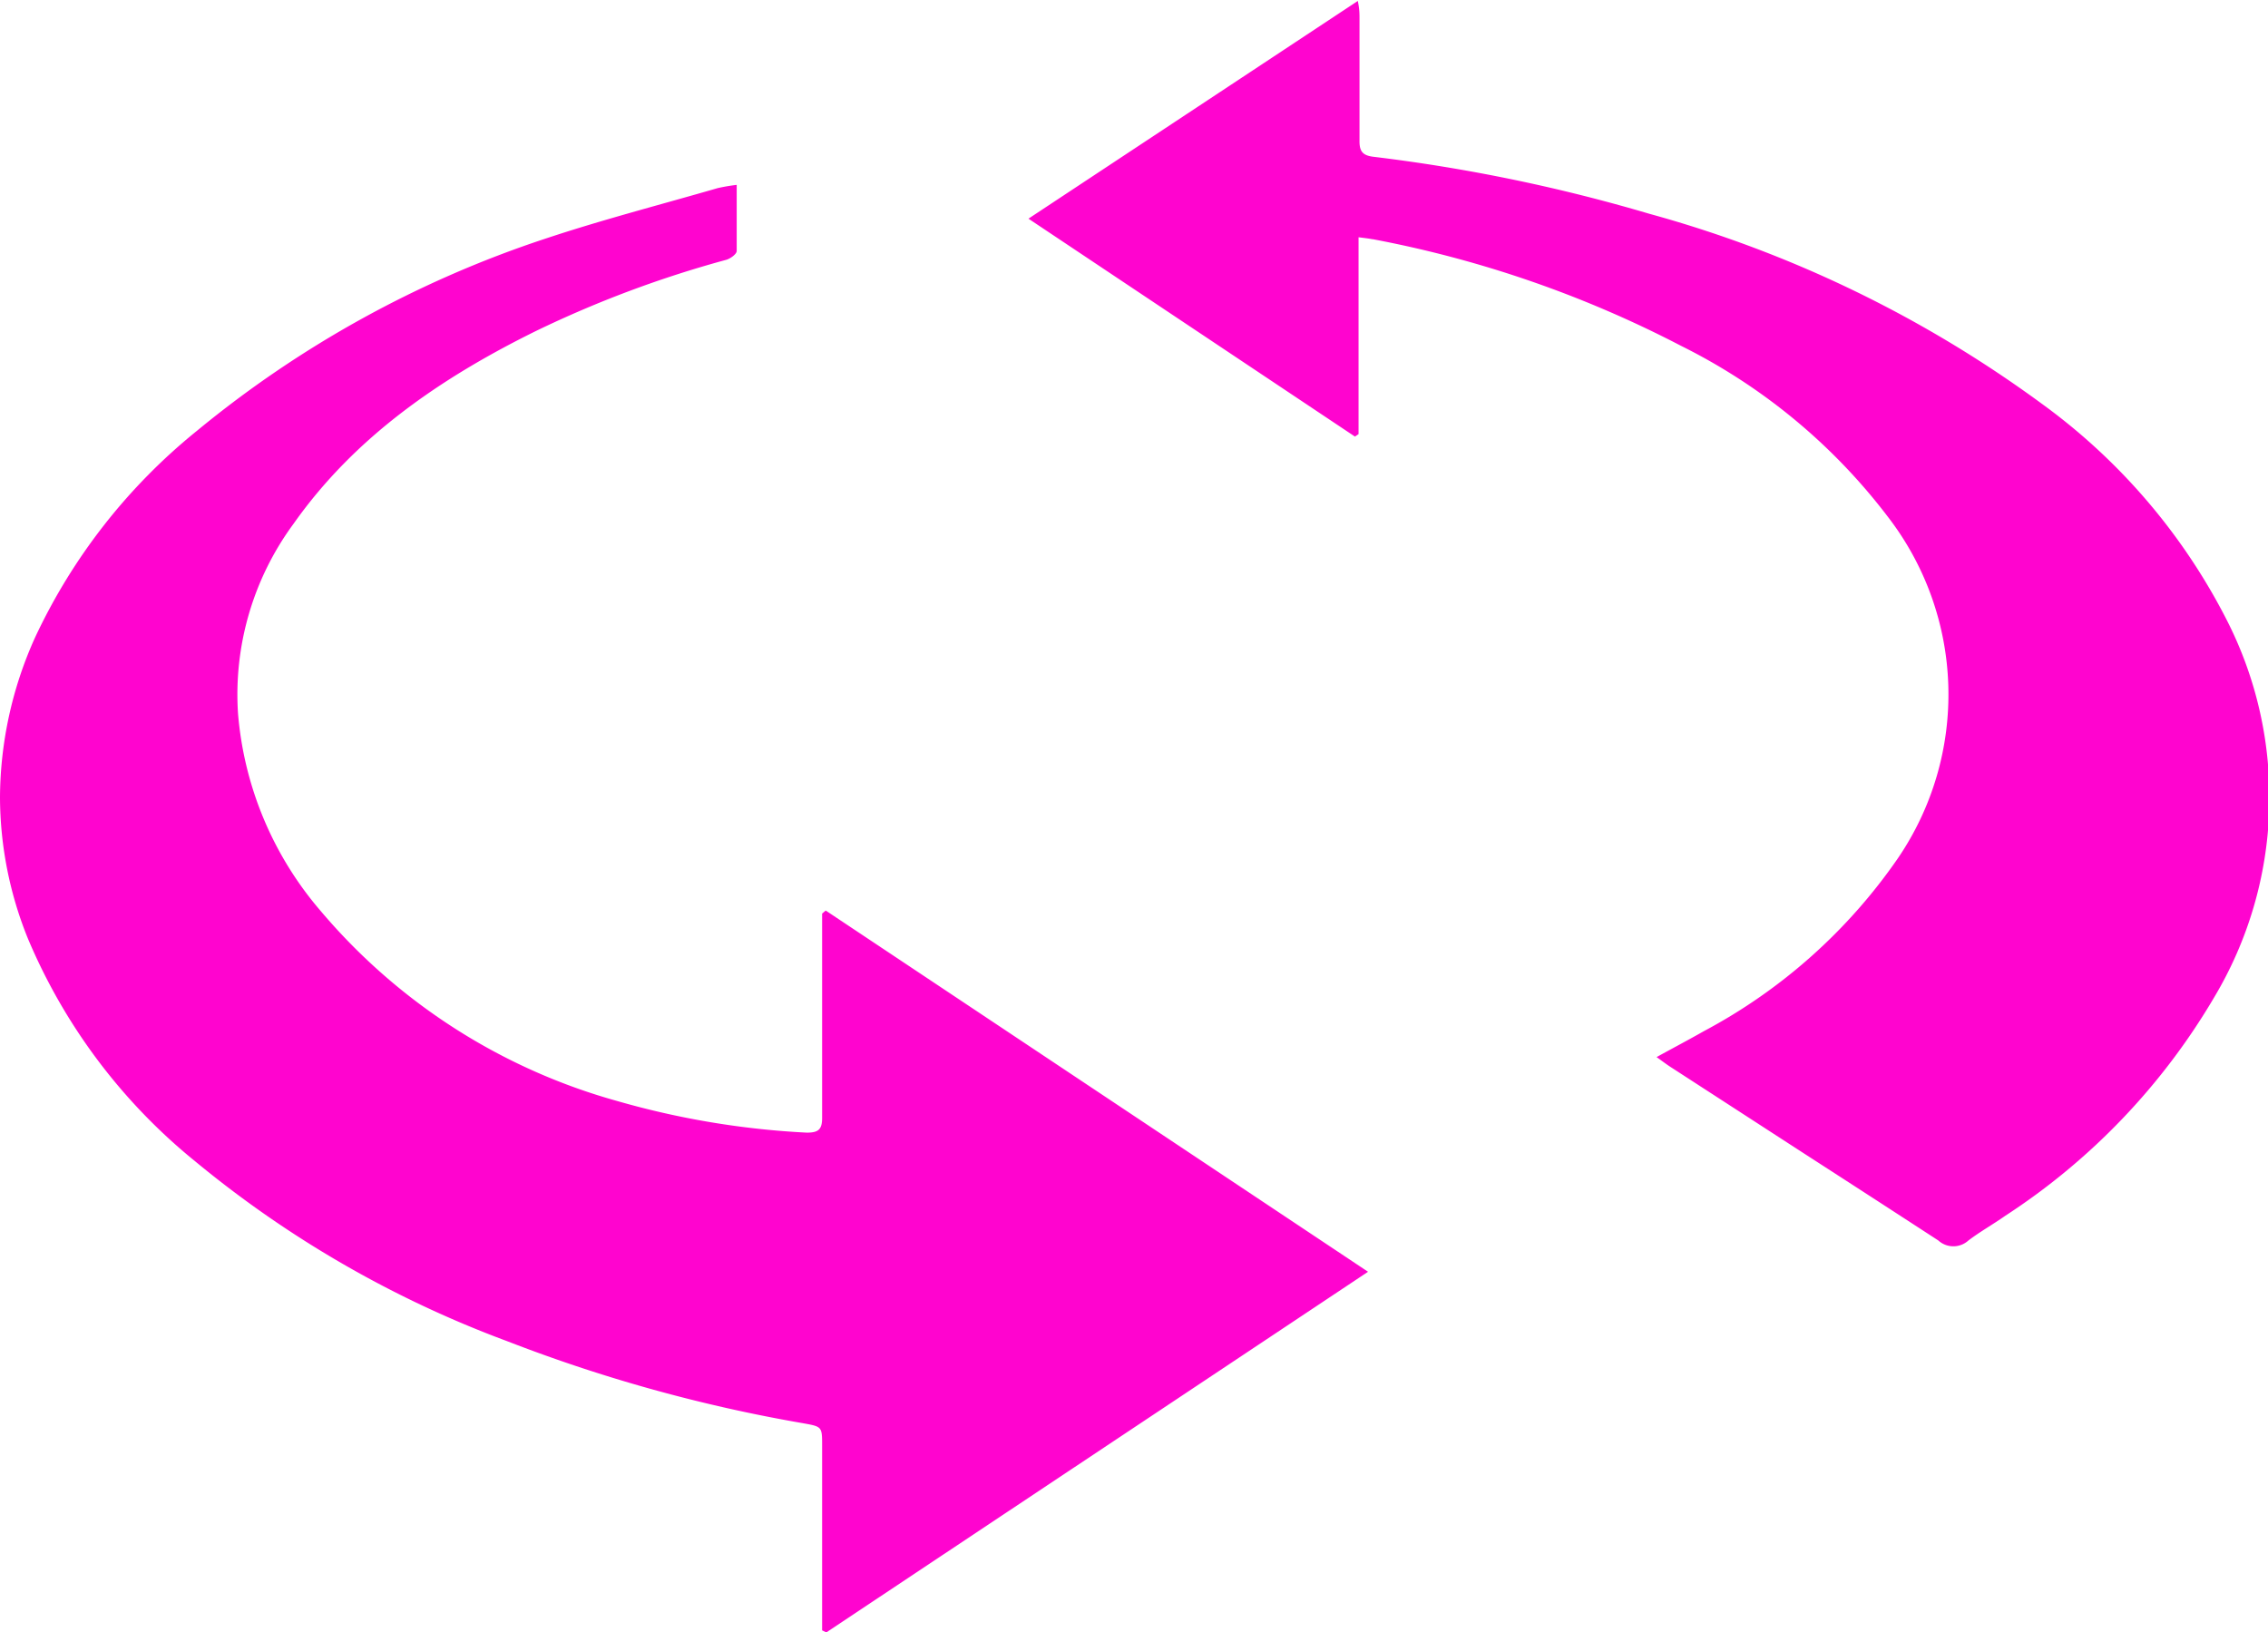 <svg xmlns="http://www.w3.org/2000/svg" viewBox="0 0 119.48 85.98"><g data-name="Layer 2"><path d="M43.31 85.89v-9.73c0-1 0-1-1-1.18a81.32 81.32 0 01-15.61-4.33 56.8 56.8 0 01-16.42-9.47 30.18 30.18 0 01-8.8-11.71A19.93 19.93 0 010 42a20.66 20.66 0 011.84-8.4 30.71 30.71 0 018.53-10.9 56.85 56.85 0 0118.34-10.12c3-1 6.06-1.79 9.1-2.67a9.67 9.67 0 011-.17v3.48c0 .17-.34.41-.56.47a57.79 57.79 0 00-10 3.74C23.24 19.9 18.7 23 15.46 27.6a15.16 15.16 0 00-2.92 10A18.24 18.24 0 0016.9 48a31.51 31.51 0 0015.6 10 44 44 0 0010 1.67c.58 0 .81-.14.81-.76V48.13l.19-.16L72.07 67 43.53 86zm29-73.29a58.78 58.78 0 0116.25 5.62 31 31 0 0110.89 9 15.32 15.32 0 01.53 18 28.9 28.9 0 01-10.23 9.11c-.79.45-1.59.87-2.48 1.36.31.22.53.39.75.53l7.16 4.64c2.31 1.49 4.64 3 6.93 4.49a1.18 1.18 0 001.59 0c.62-.47 1.3-.85 1.94-1.3a34.7 34.7 0 0011-11.5 20.54 20.54 0 00.66-19.9 32.06 32.06 0 00-9.75-11.39 63.22 63.22 0 00-20.67-10 88.67 88.67 0 00-14.52-3c-.61-.07-.75-.32-.74-.88V.99c0-.26 0-.52-.09-.94L54.18 11.52 71.38 23l.19-.13V12.5c.31.04.51.06.71.1z" fill="#ff04cf" data-name="Layer 1"/></g></svg>